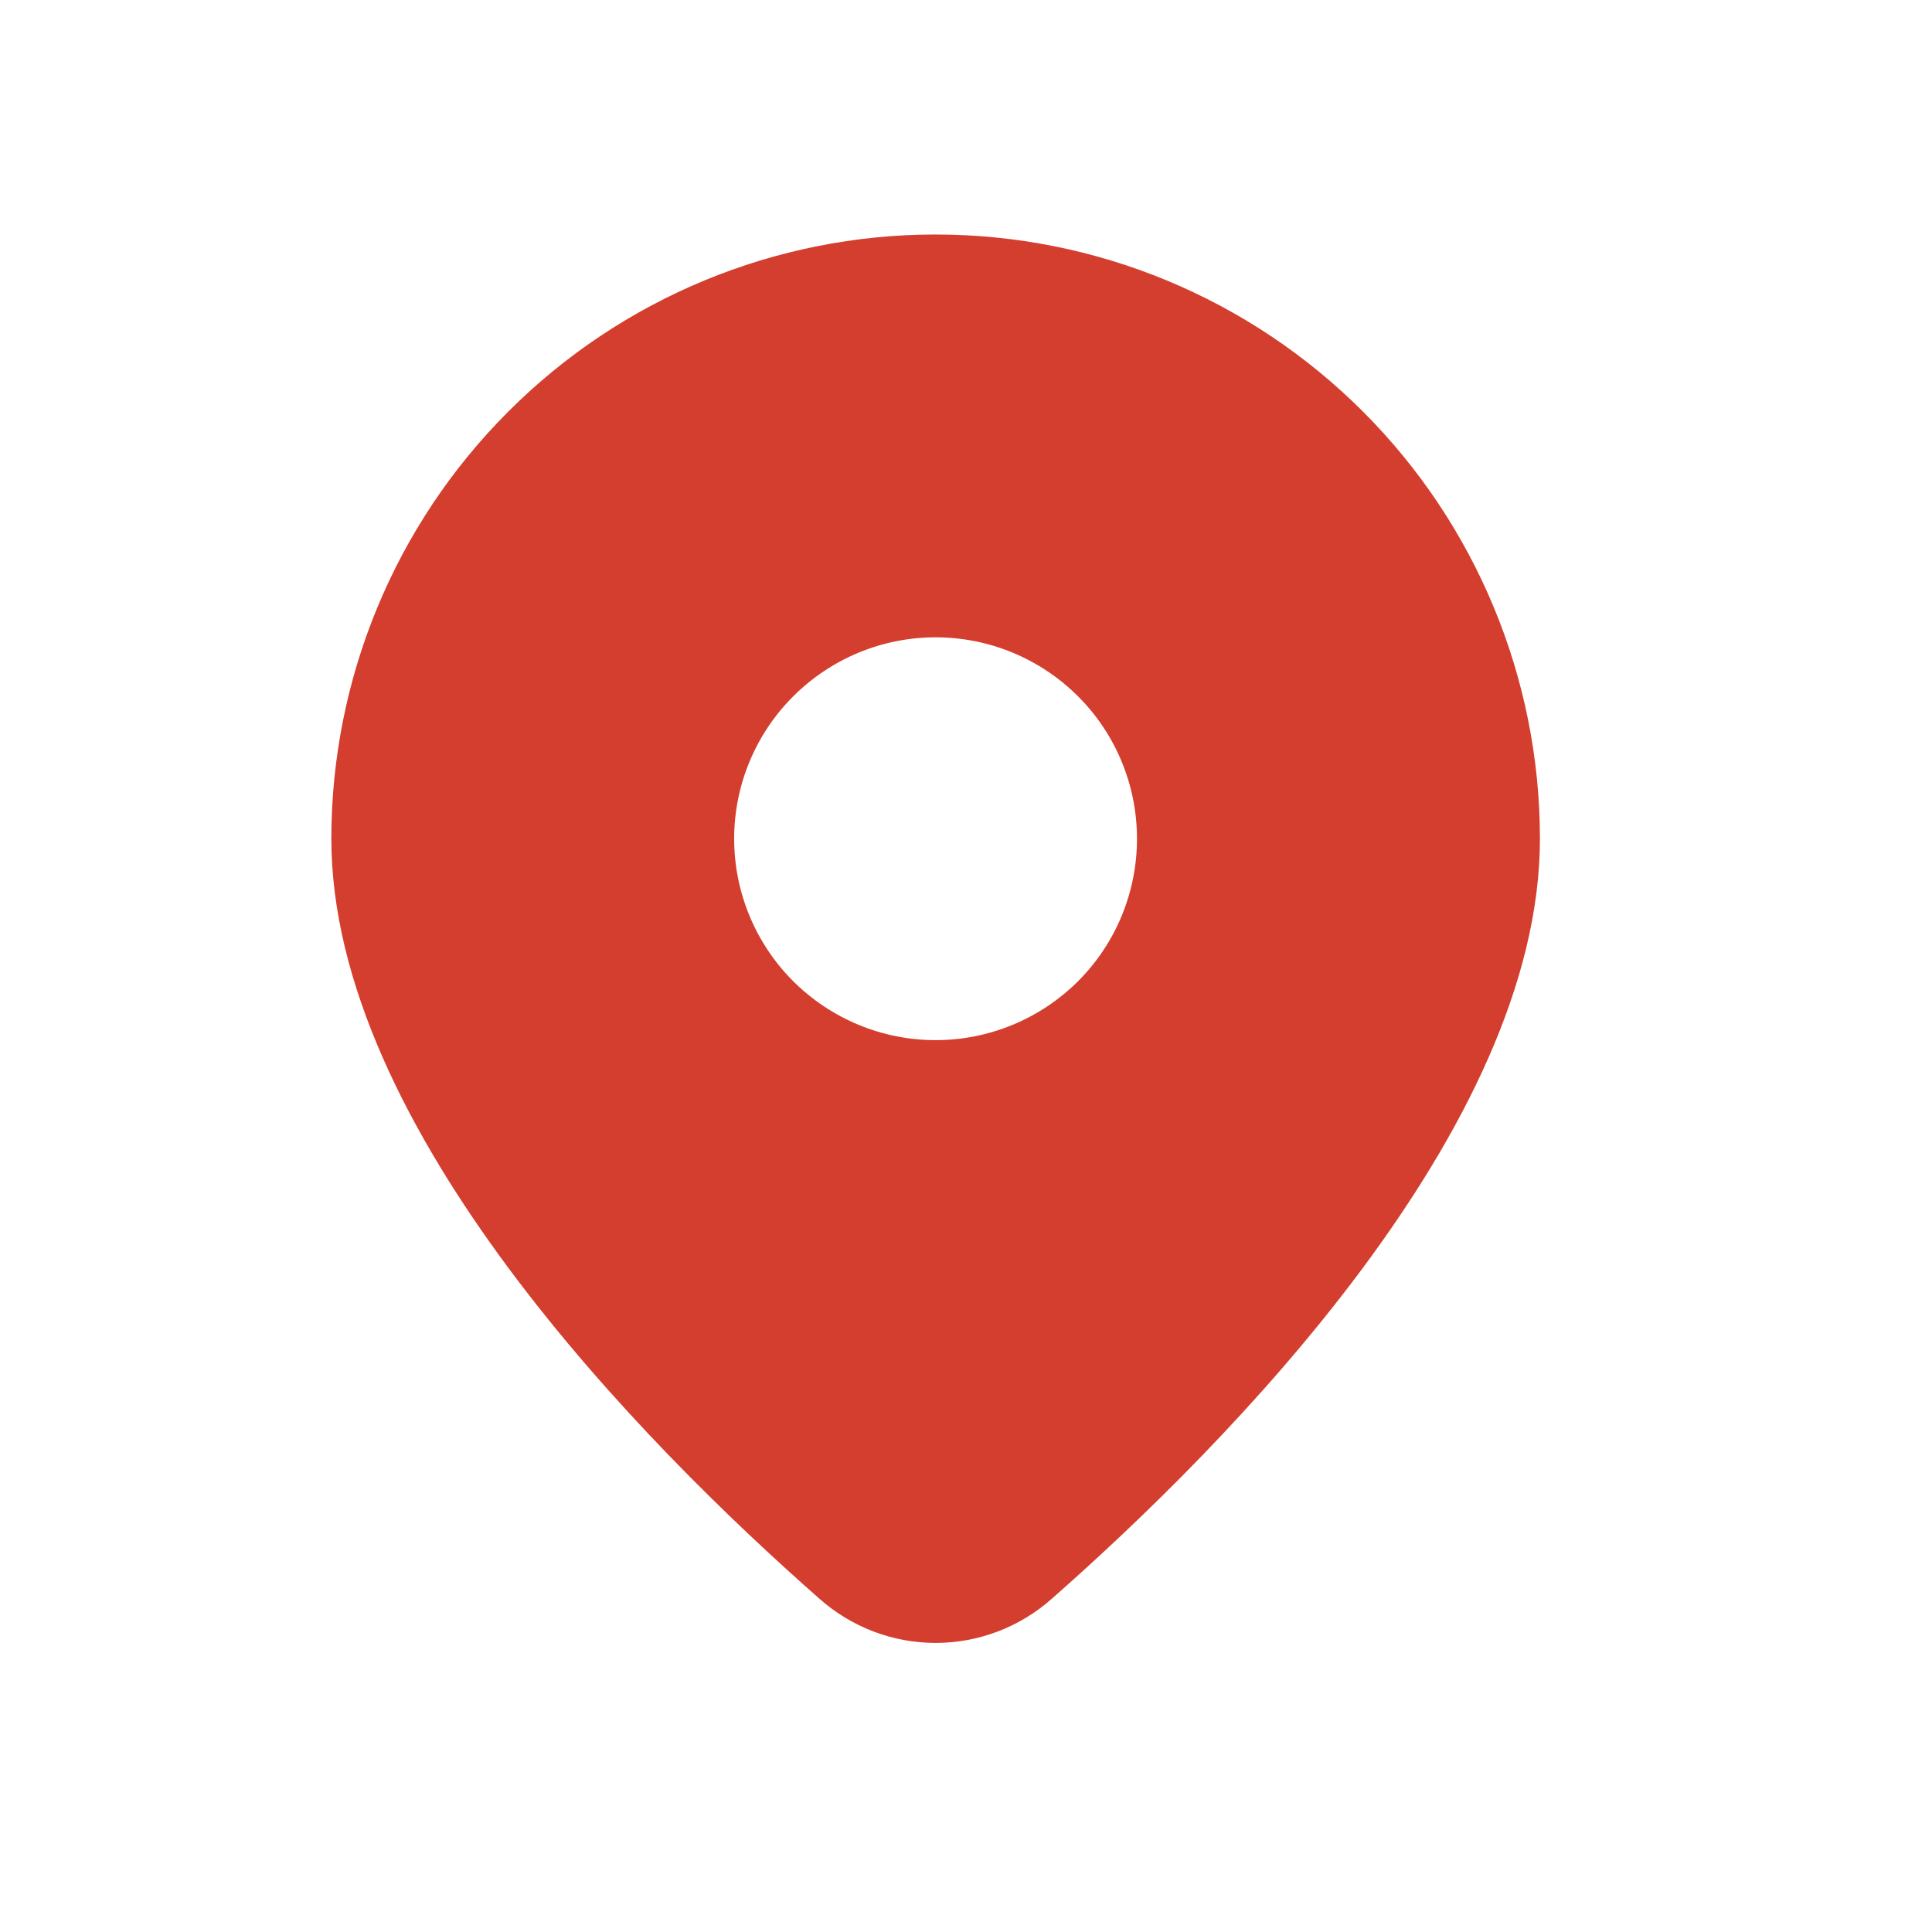 <svg width="16" height="16" viewBox="0 0 16 16" fill="none" xmlns="http://www.w3.org/2000/svg">
<path d="M8.713 13.238C10.166 11.959 12.753 9.345 12.753 6.946C12.753 5.619 12.225 4.346 11.287 3.408C10.348 2.469 9.076 1.942 7.748 1.942C6.421 1.942 5.148 2.469 4.21 3.408C3.271 4.346 2.744 5.619 2.744 6.946C2.744 9.345 5.33 11.959 6.784 13.238C7.05 13.475 7.393 13.606 7.748 13.606C8.104 13.606 8.447 13.475 8.713 13.238ZM6.08 6.946C6.08 6.504 6.256 6.079 6.569 5.767C6.882 5.454 7.306 5.278 7.748 5.278C8.191 5.278 8.615 5.454 8.928 5.767C9.241 6.079 9.416 6.504 9.416 6.946C9.416 7.389 9.241 7.813 8.928 8.126C8.615 8.438 8.191 8.614 7.748 8.614C7.306 8.614 6.882 8.438 6.569 8.126C6.256 7.813 6.08 7.389 6.08 6.946Z" fill="#D43E2E"/>
</svg>
